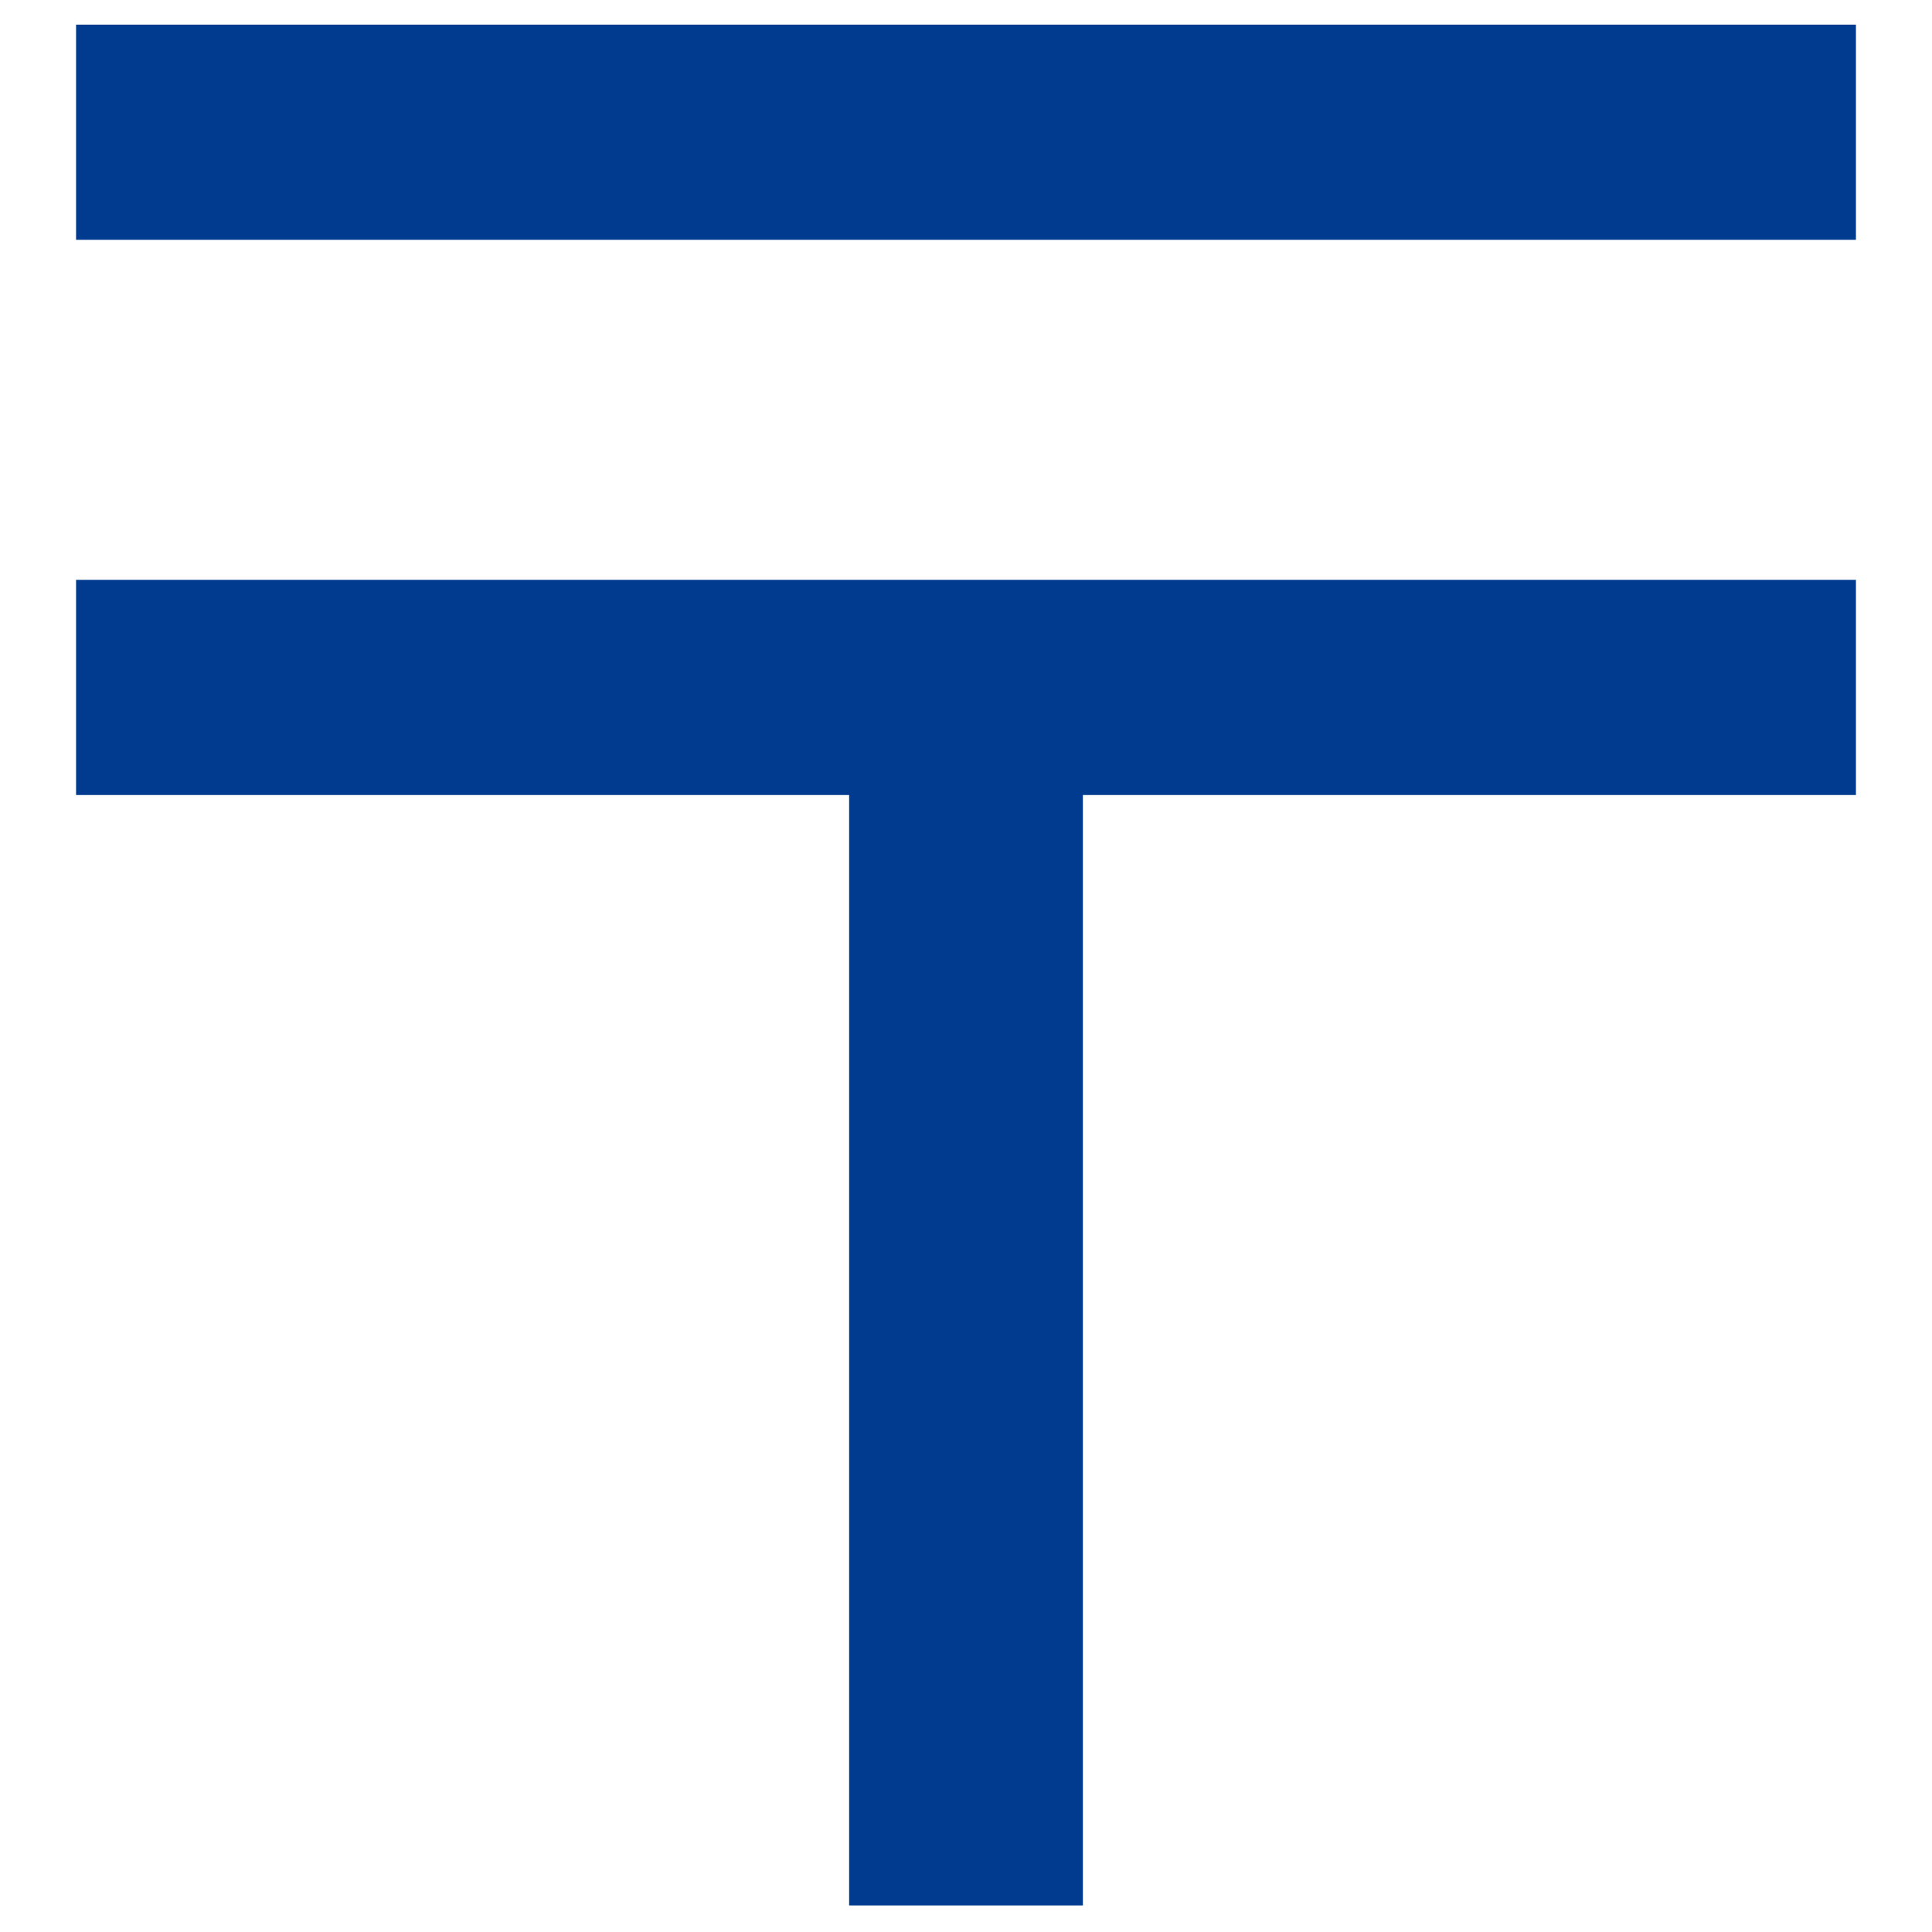 <svg width="16" height="16" viewBox="0 0 16 16" fill="none" xmlns="http://www.w3.org/2000/svg">
<path d="M0.63 0.204V1.986H15.37V0.204H0.63ZM0.63 4.802V6.584H7.032V15.78H8.968V6.584H15.37V4.802H0.63Z" fill="#003B90"/>
</svg>
